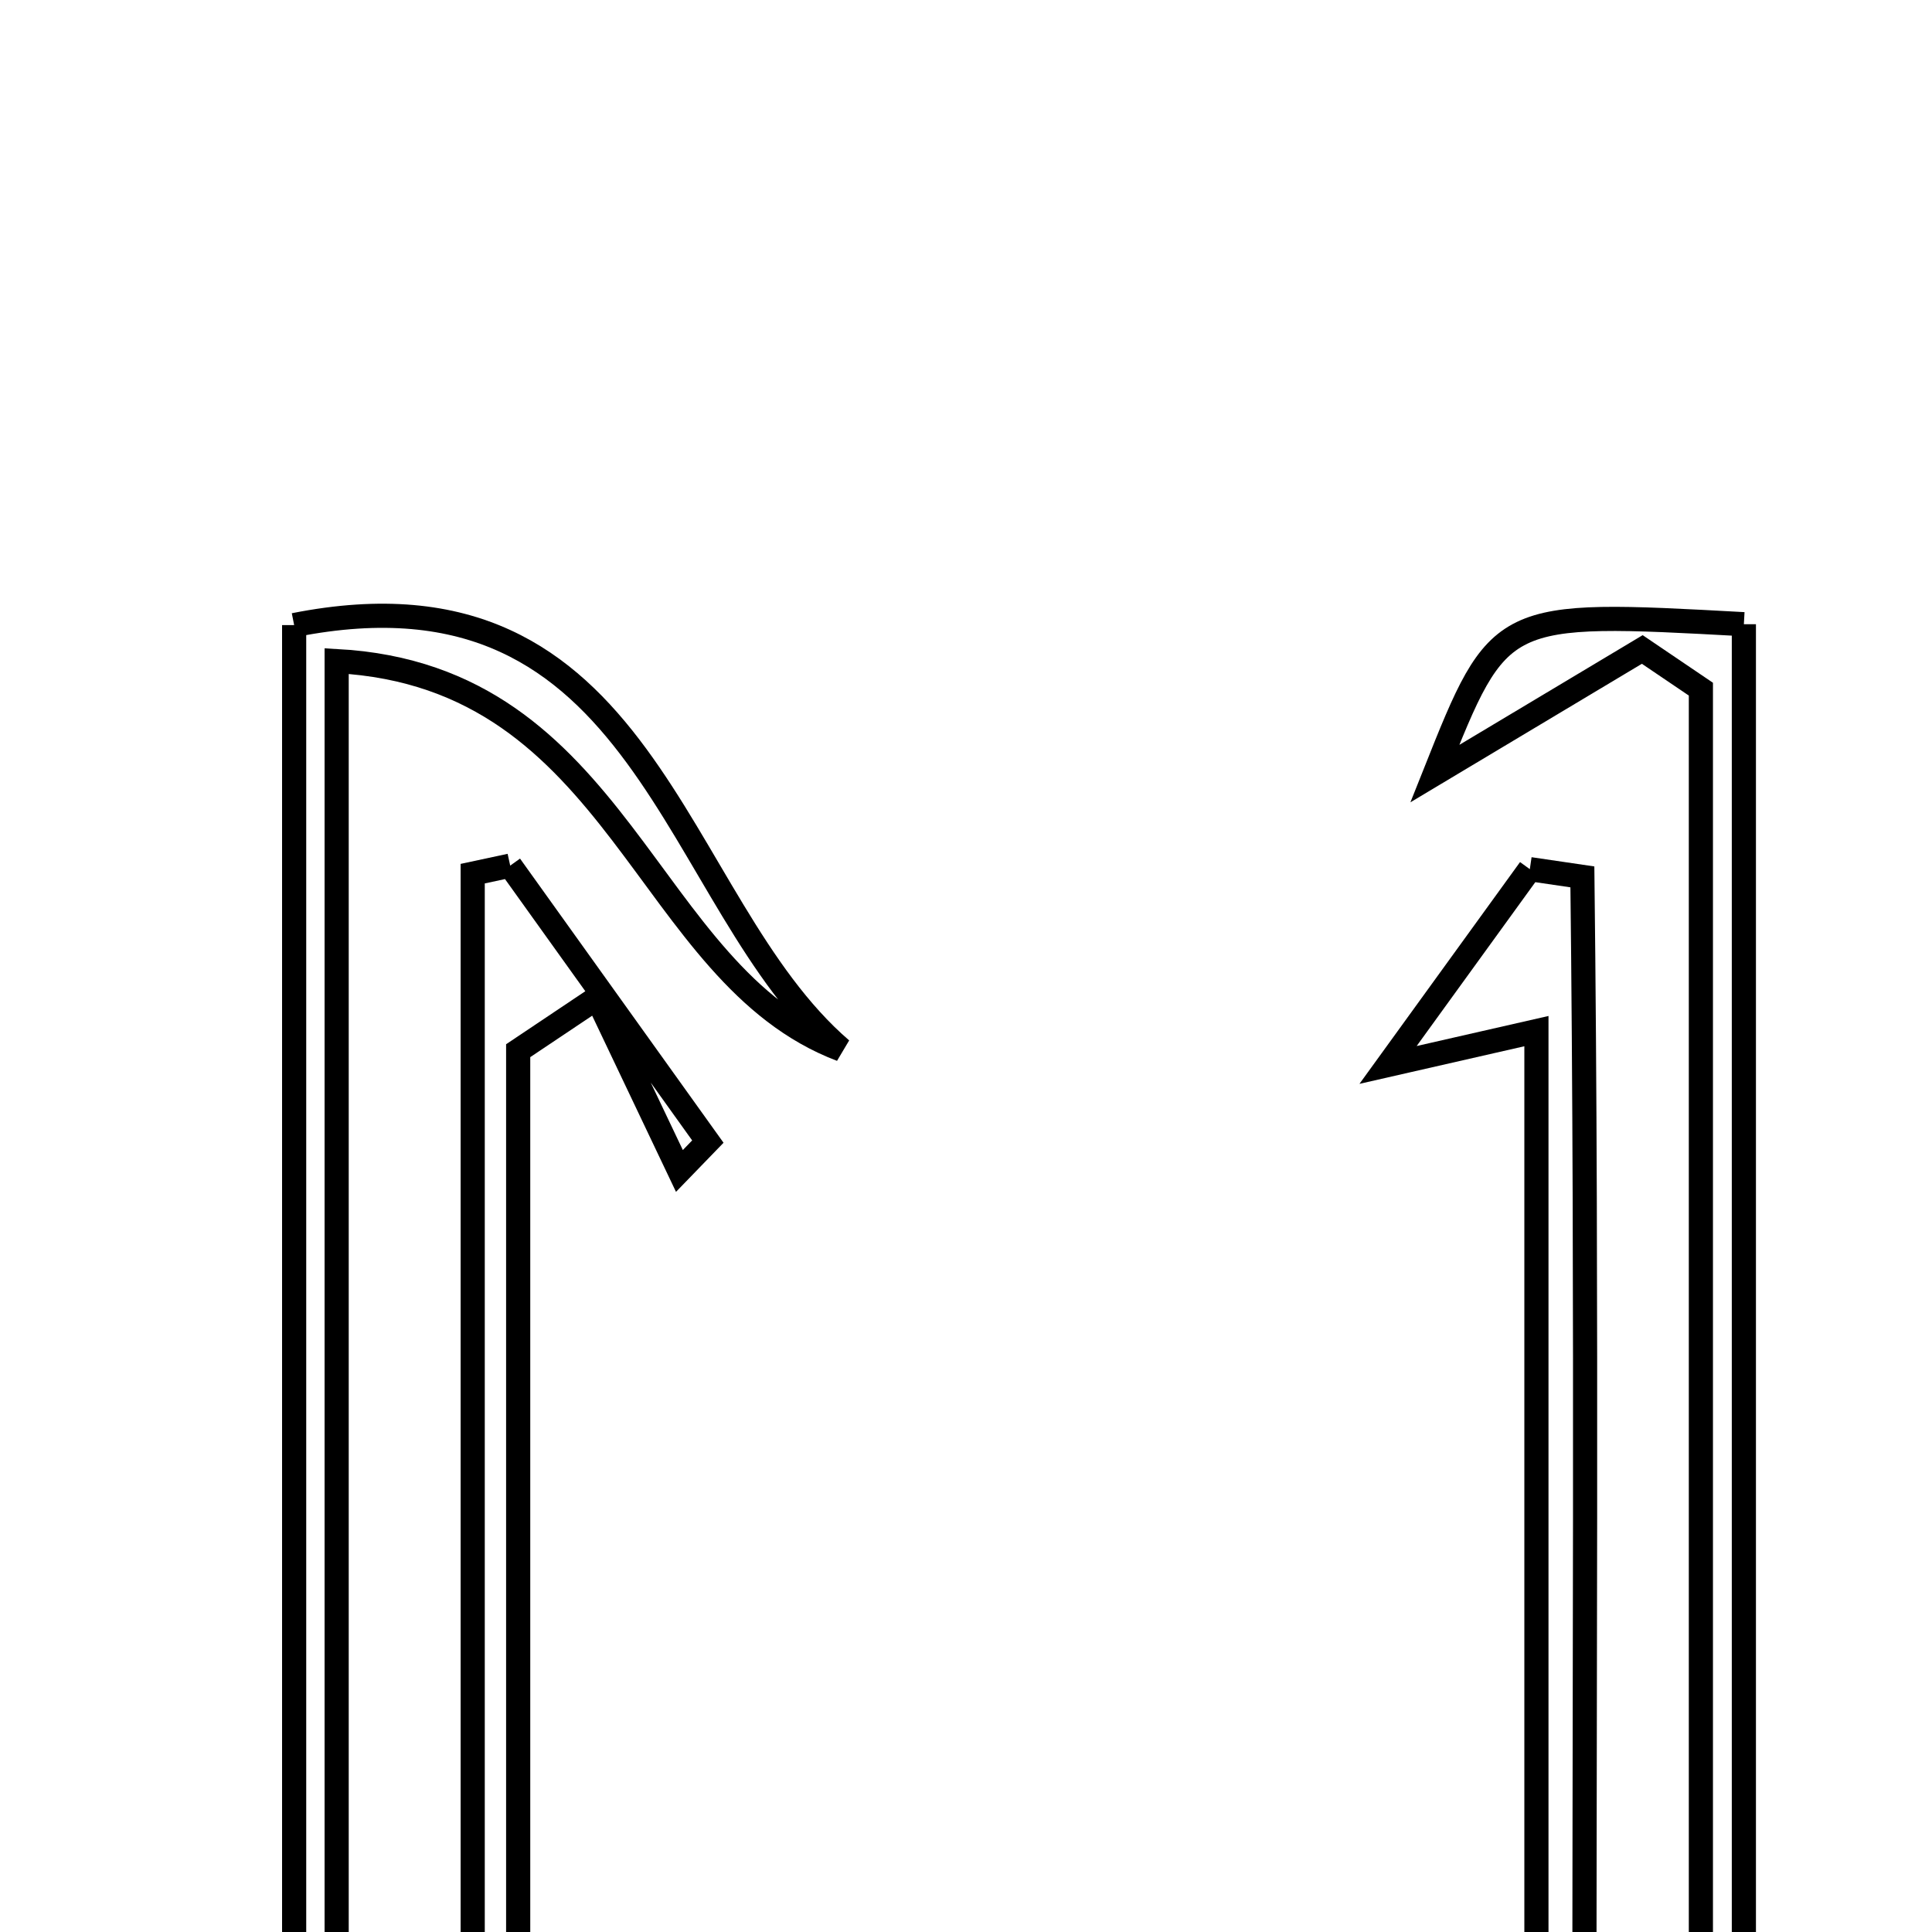 <svg xmlns="http://www.w3.org/2000/svg" viewBox="0.0 0.0 24.0 24.0" height="200px" width="200px"><path fill="none" stroke="black" stroke-width=".3" stroke-opacity="1.0"  filling="0" d="M21.663 7.754 C21.663 14.066 21.663 20.391 21.663 26.715 C21.485 26.719 21.307 26.722 21.129 26.725 C21.129 20.67 21.129 14.616 21.129 8.561 C20.886 8.396 20.643 8.232 20.401 8.068 C19.496 8.61 18.591 9.151 17.824 9.61 C18.629 7.588 18.629 7.588 21.663 7.754"></path>
<path fill="none" stroke="black" stroke-width=".3" stroke-opacity="1.0"  filling="0" d="M3.654 7.765 C8.059 6.891 8.316 11.201 10.451 13.038 C7.992 12.106 7.725 8.405 4.182 8.212 C4.182 14.523 4.182 20.686 4.182 26.849 C4.006 26.846 3.83 26.843 3.654 26.839 C3.654 20.541 3.654 14.242 3.654 7.765"></path>
<path fill="none" stroke="black" stroke-width=".3" stroke-opacity="1.0"  filling="0" d="M6.338 10.753 C7.156 11.896 7.975 13.038 8.793 14.181 C8.675 14.302 8.558 14.424 8.44 14.546 C8.099 13.829 7.758 13.112 7.417 12.396 C7.09 12.615 6.764 12.833 6.437 13.052 C6.437 17.603 6.437 22.153 6.437 26.704 C6.248 26.701 6.06 26.699 5.872 26.696 C5.872 21.415 5.872 16.134 5.872 10.853 C6.027 10.82 6.183 10.787 6.338 10.753"></path>
<path fill="none" stroke="black" stroke-width=".3" stroke-opacity="1.0"  filling="0" d="M19.004 10.797 C19.222 10.829 19.439 10.861 19.657 10.893 C19.719 16.206 19.676 21.52 19.682 26.833 C19.484 26.837 19.285 26.841 19.086 26.845 C19.086 22.204 19.086 17.563 19.086 12.809 C18.421 12.961 18.013 13.053 17.243 13.229 C17.949 12.254 18.477 11.525 19.004 10.797"></path></svg>